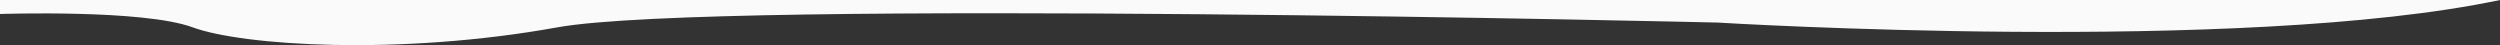 <svg xmlns="http://www.w3.org/2000/svg" viewBox="0 0 1920 34.66"><rect x="0" y="0" width="1920" height="34.66" fill="#333333" stroke="none"/><defs><style>.cls-1{fill:#fafafa;}</style></defs><g id="Calque_2" data-name="Calque 2"><g id="Calque_1-2" data-name="Calque 1"><path class="cls-1" d="M0,0V10.75S110,7,148,21s158.15,22,280.08,0,891.14-3.67,891.14-3.67S1721,42,1920,0H0Z"/></g></g></svg>